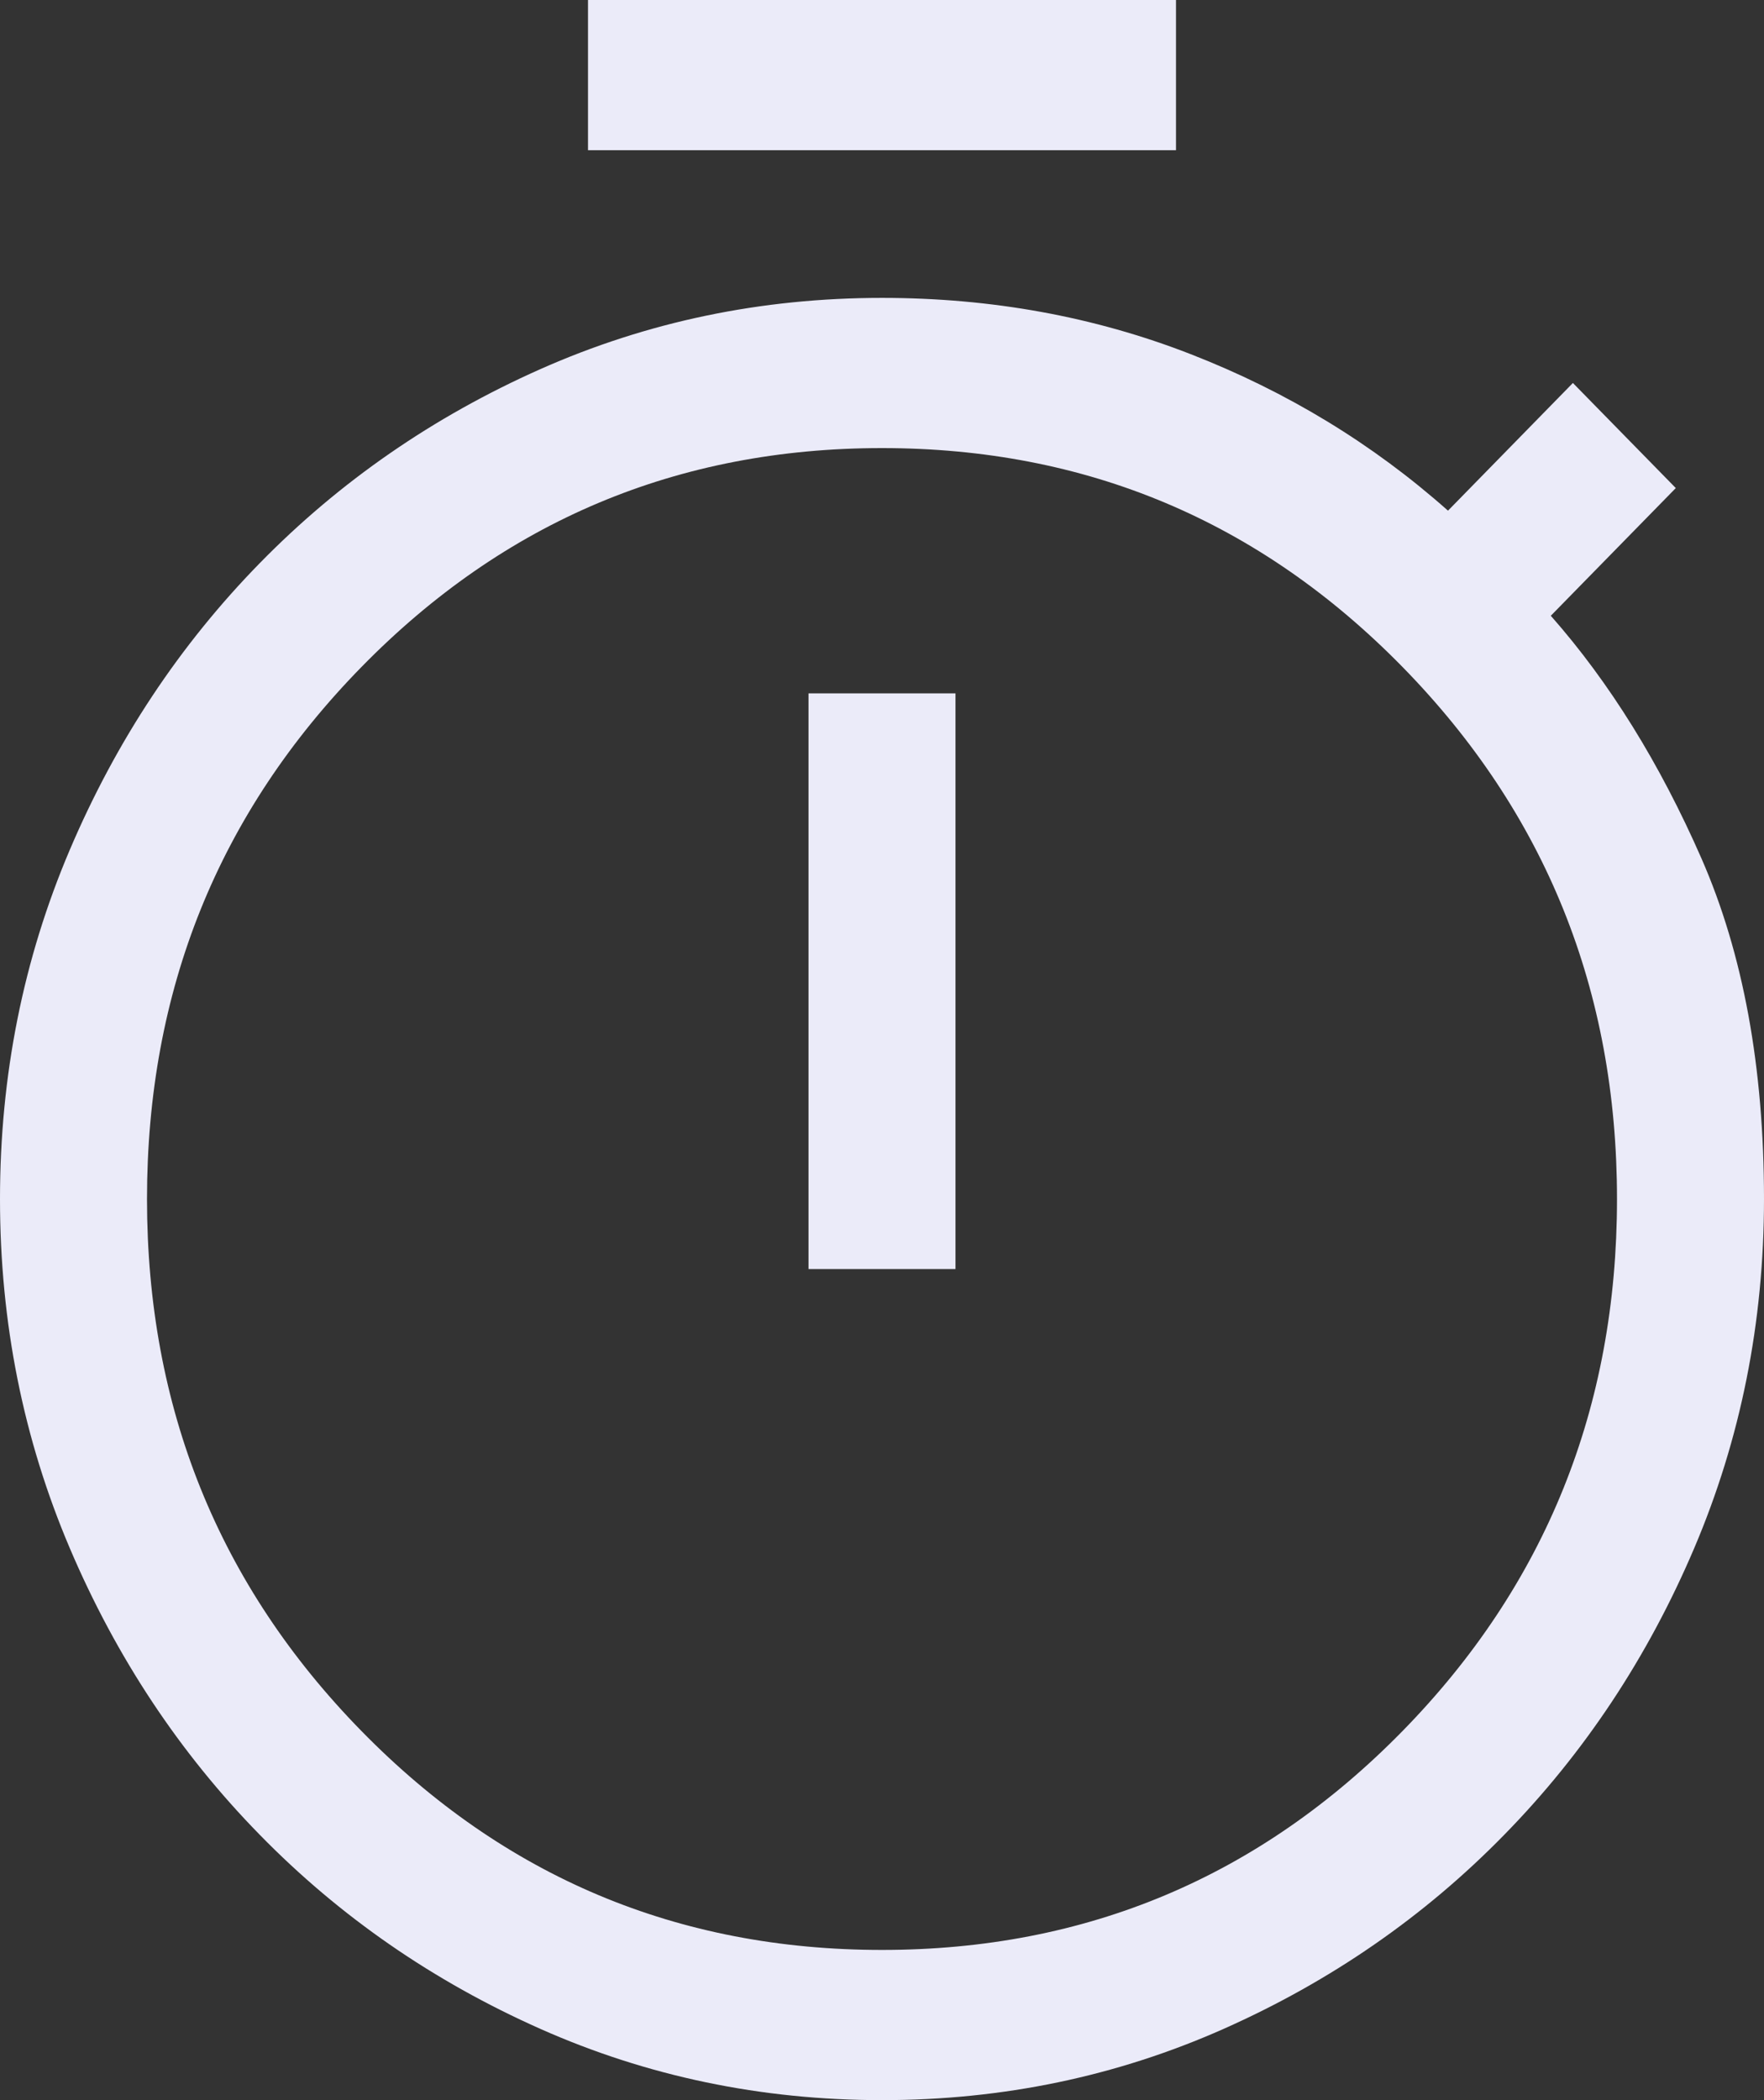 <svg width="21" height="25" viewBox="0 0 21 25" fill="none" xmlns="http://www.w3.org/2000/svg">
<rect x="0" y="0" width="21" height="25" fill="#333333" stroke="none"/>
<path d="M7 1.788V0H14V1.788H7ZM9.625 15.107H11.375V8.254H9.625V15.107ZM10.5 25C9.061 25 7.705 24.717 6.431 24.151C5.158 23.585 4.044 22.815 3.092 21.841C2.139 20.868 1.385 19.731 0.831 18.43C0.277 17.128 0 15.743 0 14.273C0 12.803 0.277 11.417 0.831 10.116C1.385 8.815 2.139 7.678 3.092 6.704C4.044 5.731 5.158 4.961 6.431 4.395C7.705 3.829 9.061 3.546 10.5 3.546C11.803 3.546 13.028 3.769 14.175 4.216C15.322 4.663 16.343 5.284 17.238 6.079L18.725 4.559L19.95 5.81L18.462 7.33C19.163 8.125 19.76 9.088 20.256 10.22C20.752 11.353 21 12.704 21 14.273C21 15.743 20.723 17.128 20.169 18.43C19.615 19.731 18.861 20.868 17.908 21.841C16.956 22.815 15.842 23.585 14.569 24.151C13.295 24.717 11.939 25 10.5 25ZM10.5 23.212C12.931 23.212 14.996 22.343 16.698 20.605C18.399 18.867 19.25 16.756 19.25 14.273C19.25 11.79 18.399 9.679 16.698 7.941C14.996 6.203 12.931 5.334 10.5 5.334C8.069 5.334 6.003 6.203 4.302 7.941C2.601 9.679 1.75 11.79 1.75 14.273C1.75 16.756 2.601 18.867 4.302 20.605C6.003 22.343 8.069 23.212 10.5 23.212Z" fill="#EBEBF9"/>
</svg>
